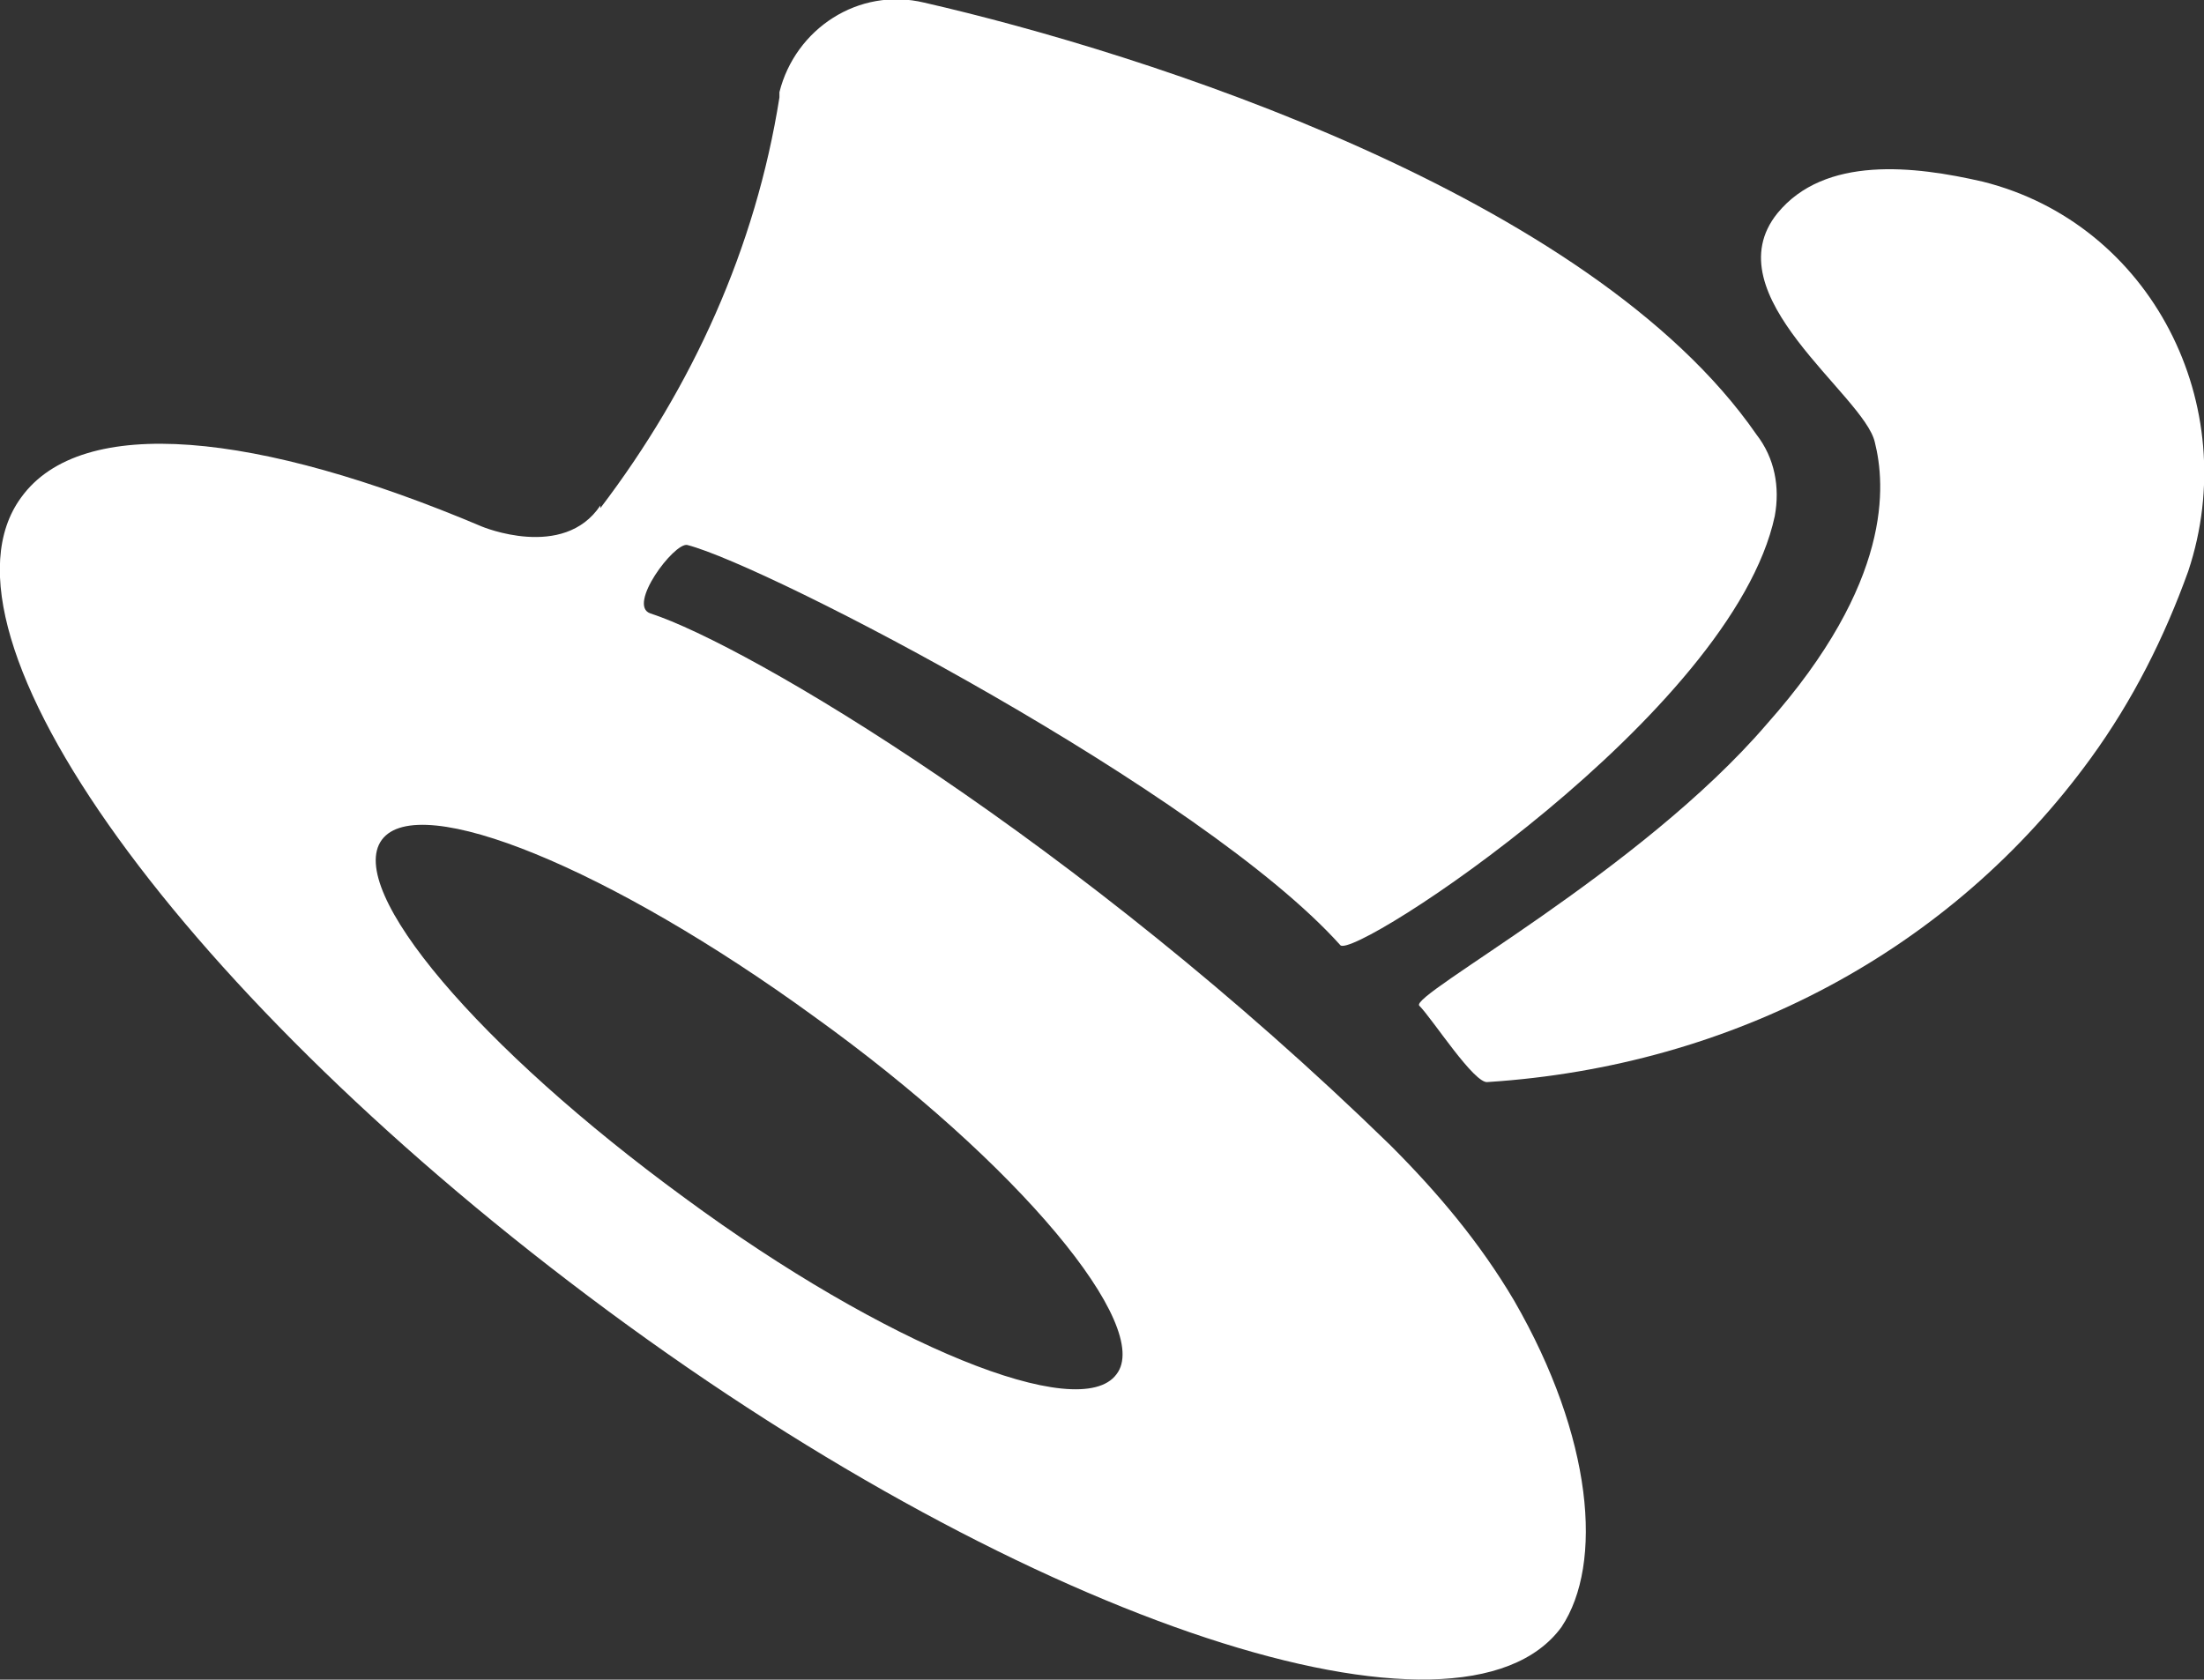 <svg version="1.1" id="Layer_1" xmlns="http://www.w3.org/2000/svg" xmlns:xlink="http://www.w3.org/1999/xlink" x="0px" y="0px"
         viewBox="0 0 83.7 63.8" style="enable-background:new 0 0 83.7 63.8;" xml:space="preserve">
<rect x="0" y="0" width="83.7" height="63.8" fill="#333333" stroke="none"/>
<style type="text/css">
        .st0{fill:#FFFFFF;}
</style>
<path class="st0" d="M83.1,21.7c2.1-6.3-1.4-13.2-7.8-14.8c-2.6-0.6-6-1-7.8,1.2c-2.5,3.1,3.3,6.9,3.7,8.7c0.4,1.6,0.7,5.3-4.1,10.7
        c-4.8,5.6-13.6,10.3-13.2,10.7c0.5,0.5,2.1,3,2.6,2.9c9.3-0.6,17.6-5,22.9-12.3C81,26.6,82.2,24.2,83.1,21.7z"/>
<path class="st0" d="M57.5,49.4c-1.3-2.2-2.9-4.1-4.7-5.9c-11.9-11.6-24.4-19-28.1-20.2c-0.9-0.3,0.9-2.7,1.4-2.6
        c3.1,0.8,19.6,9.4,24.8,15.2c0.5,0.6,14.9-8.8,16.5-16.3c0.2-1.1,0-2.2-0.7-3.1C60.4,7.4,43.4,2,35.1,0.1c-2.5-0.6-4.9,1-5.5,3.4
        v0.2c-0.9,5.7-3.3,11-6.8,15.6v-0.1c-1.4,2.1-4.5,0.8-4.5,0.8c-8.5-3.6-15.2-4.3-17.5-1.1C-3,24.1,7,37.9,23.1,49.8
        s32.4,17.2,36.2,12C60.9,59.4,60.5,54.6,57.5,49.4z M42.4,52.2c-1.4,1.9-8.8-1.1-16.4-6.7c-7.8-5.7-12.9-11.7-11.5-13.6
        s8.7,1.1,16.4,6.7C38.7,44.2,43.8,50.4,42.4,52.2z"/>
</svg>